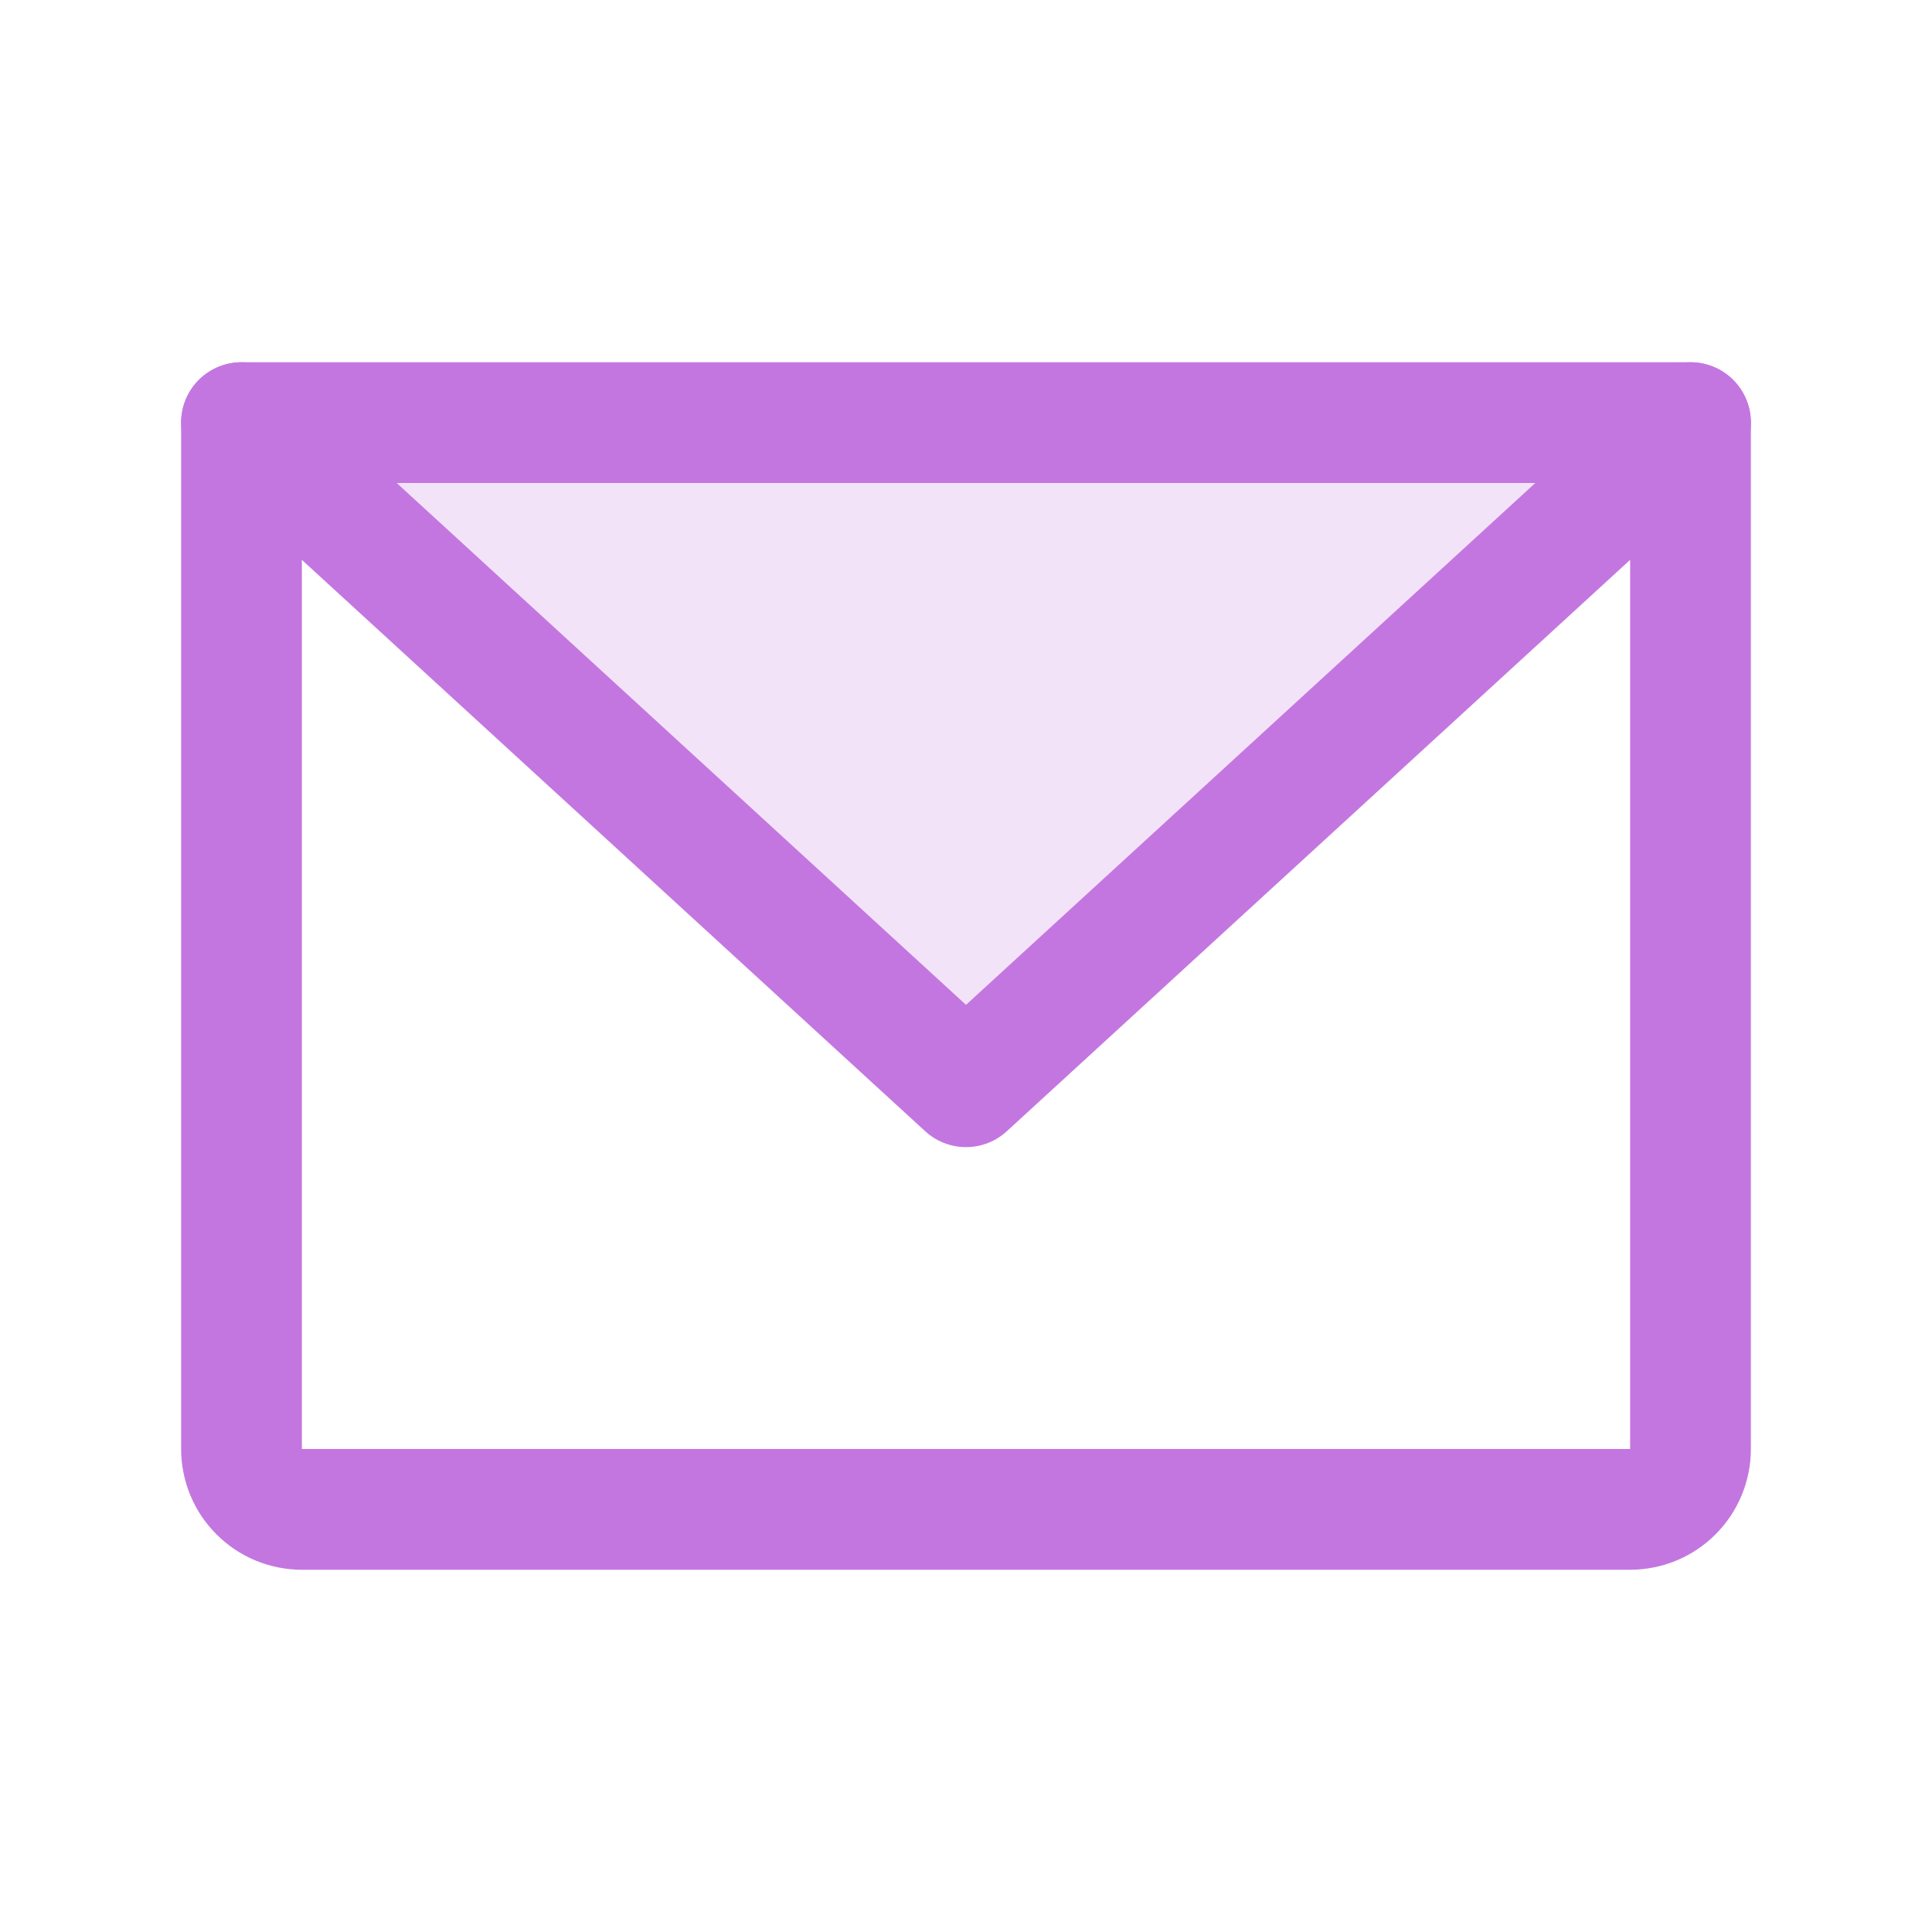 <svg width="32" height="32" viewBox="0 0 32 32" fill="none" xmlns="http://www.w3.org/2000/svg">
<path opacity="0.2" d="M28 7L16 18L4 7H28Z" fill="#C476E0"/>
<path d="M4 7H28V24C28 24.265 27.895 24.52 27.707 24.707C27.52 24.895 27.265 25 27 25H5C4.735 25 4.48 24.895 4.293 24.707C4.105 24.52 4 24.265 4 24V7Z" stroke="#C476E0" stroke-width="2" stroke-linecap="round" stroke-linejoin="round"/>
<path d="M28 7L16 18L4 7" stroke="#C476E0" stroke-width="2" stroke-linecap="round" stroke-linejoin="round"/>
</svg>
